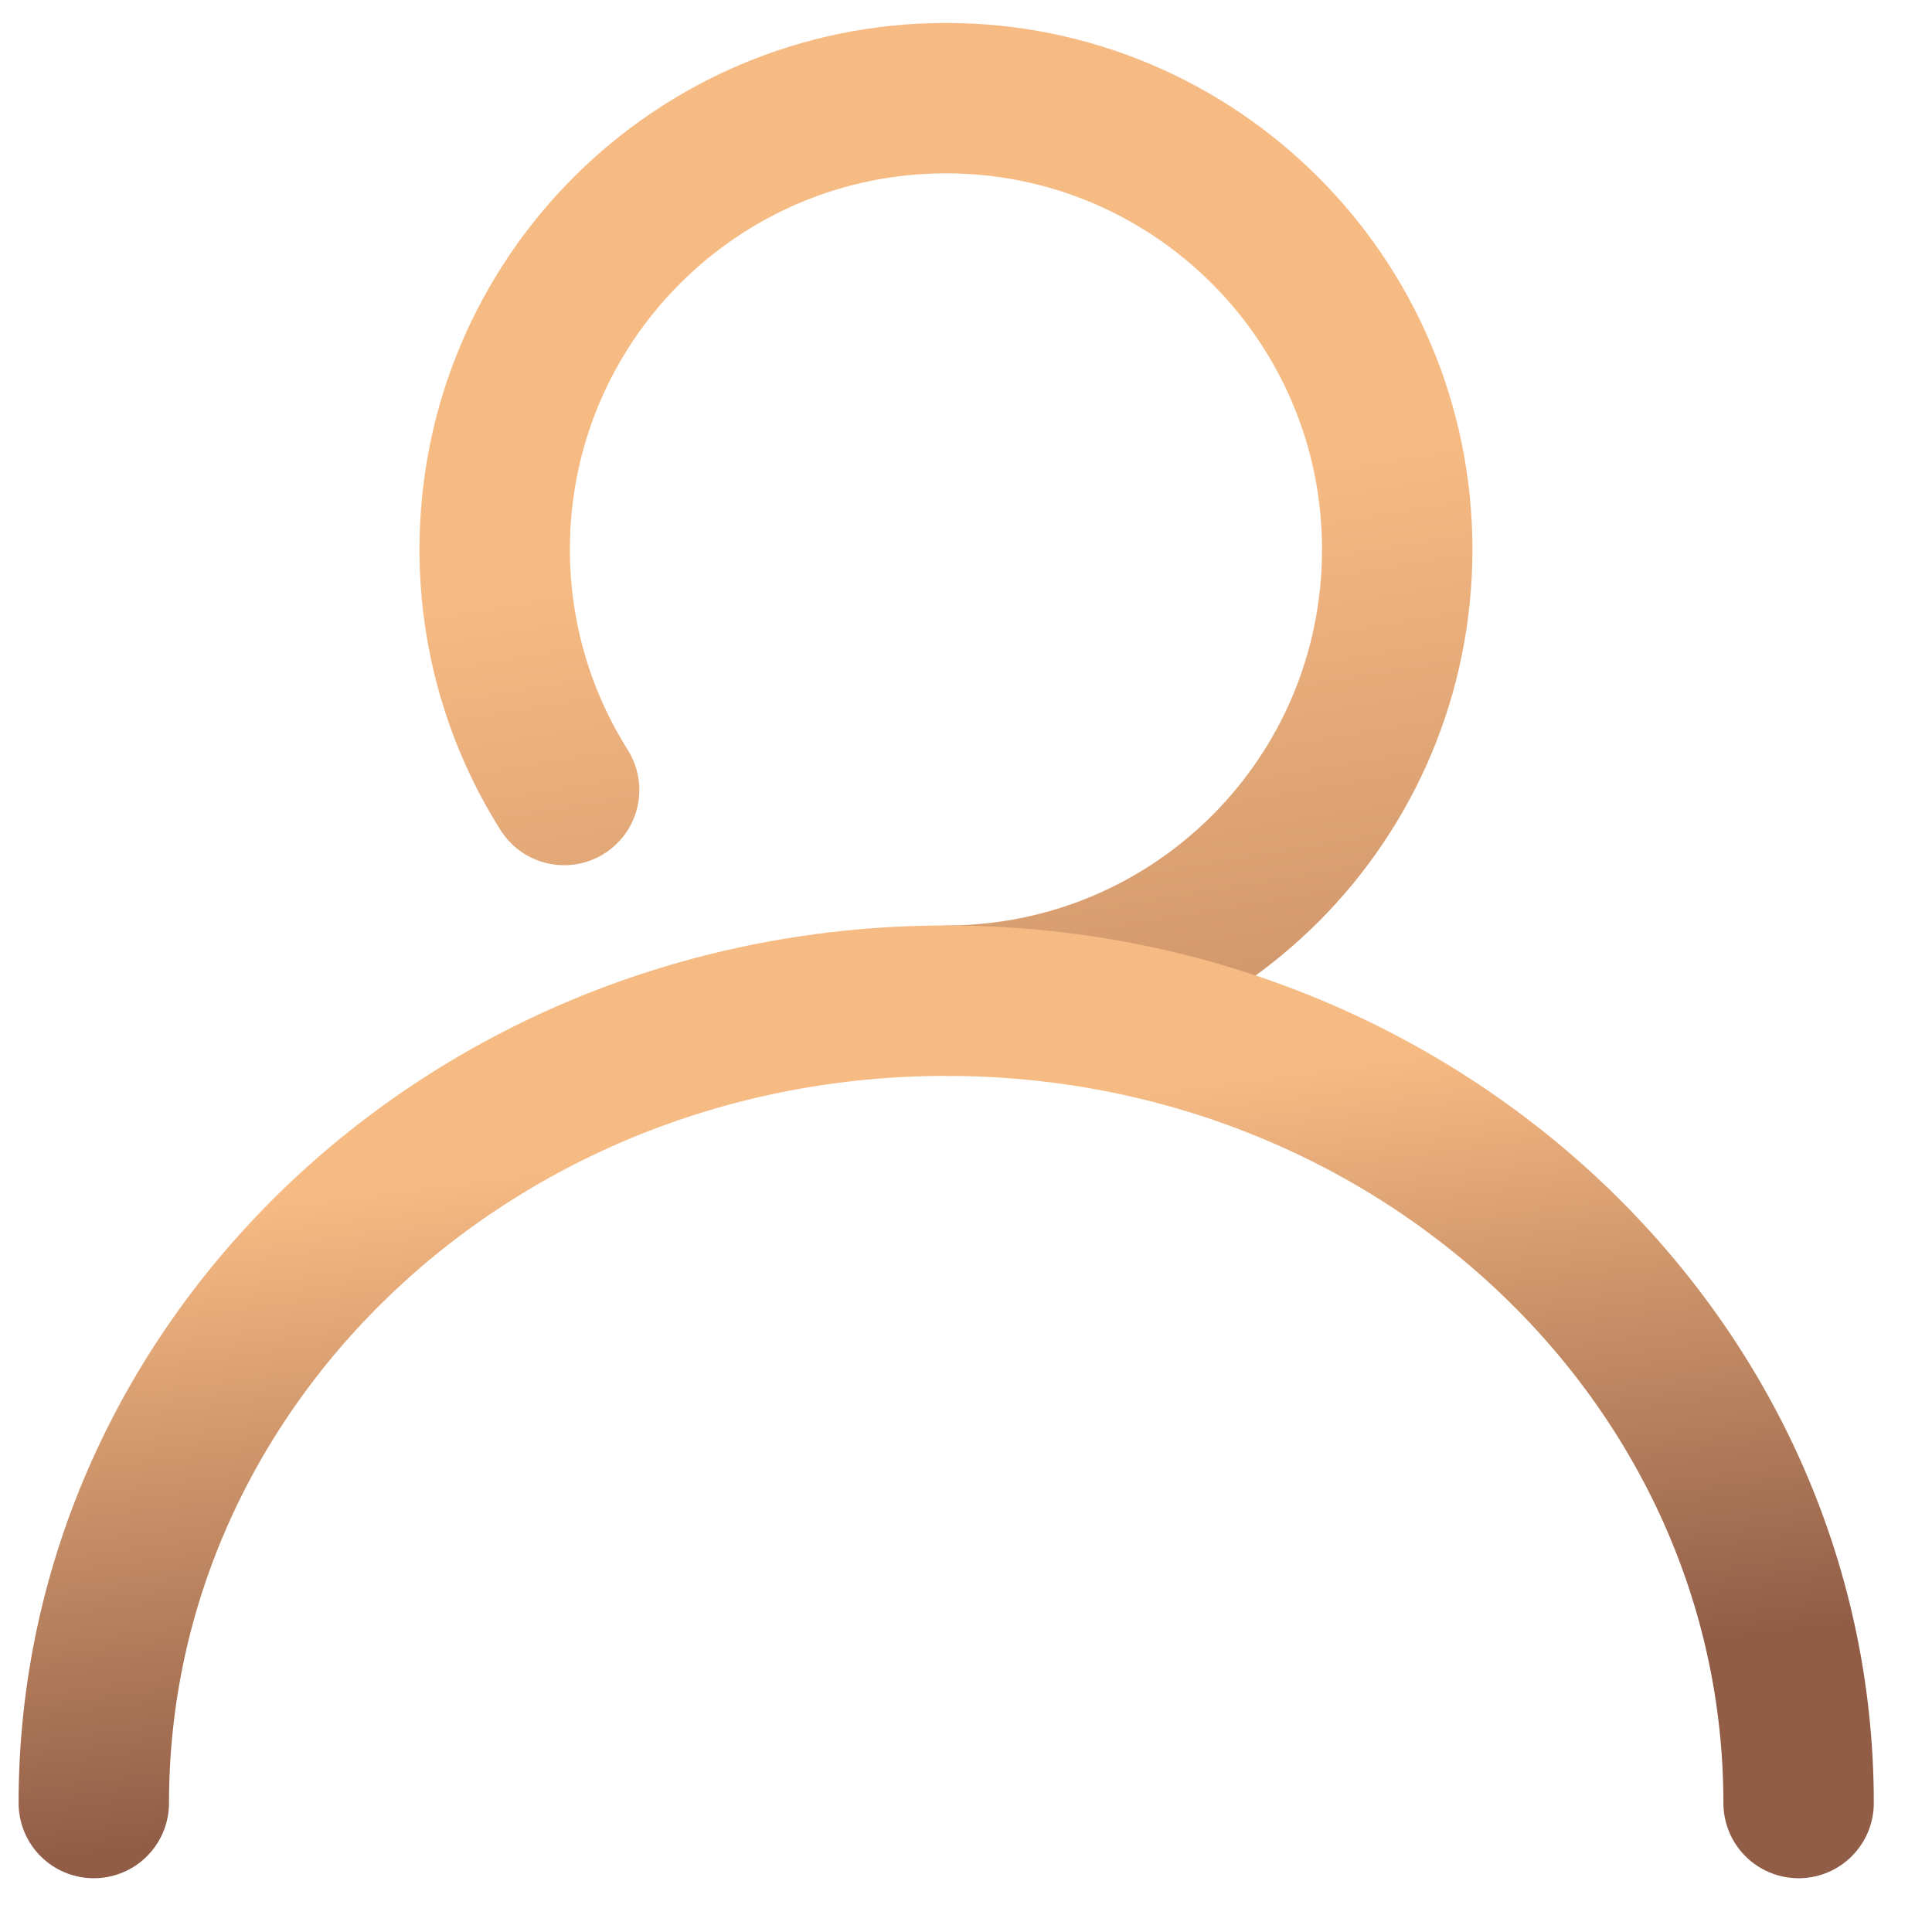 <svg width="20" height="20" viewBox="0 0 20 20" fill="none" xmlns="http://www.w3.org/2000/svg">
<path d="M5.84 8.178C5.385 7.456 5.121 6.603 5.121 5.687C5.121 3.108 7.213 1.016 9.793 1.016C12.372 1.016 14.464 3.108 14.464 5.687C14.464 8.267 12.39 10.341 9.826 10.359" stroke="url(#paint0_linear_8839_5418)" stroke-width="1.557" stroke-miterlimit="10" stroke-linecap="round"/>
<path d="M0.971 18.665C0.971 14.077 4.921 10.359 9.795 10.359C14.669 10.359 18.619 14.077 18.619 18.665" stroke="url(#paint1_linear_8839_5418)" stroke-width="1.557" stroke-miterlimit="10" stroke-linecap="round"/>
<defs>
<linearGradient id="paint0_linear_8839_5418" x1="10.321" y1="-1.007" x2="17.122" y2="40.214" gradientUnits="userSpaceOnUse">
<stop offset="0.15" stop-color="#F6BA83"/>
<stop offset="0.49" stop-color="#915D47"/>
</linearGradient>
<linearGradient id="paint1_linear_8839_5418" x1="10.793" y1="8.562" x2="13.245" y2="27.283" gradientUnits="userSpaceOnUse">
<stop offset="0.15" stop-color="#F6BA83"/>
<stop offset="0.49" stop-color="#915D47"/>
</linearGradient>
</defs>
</svg>
